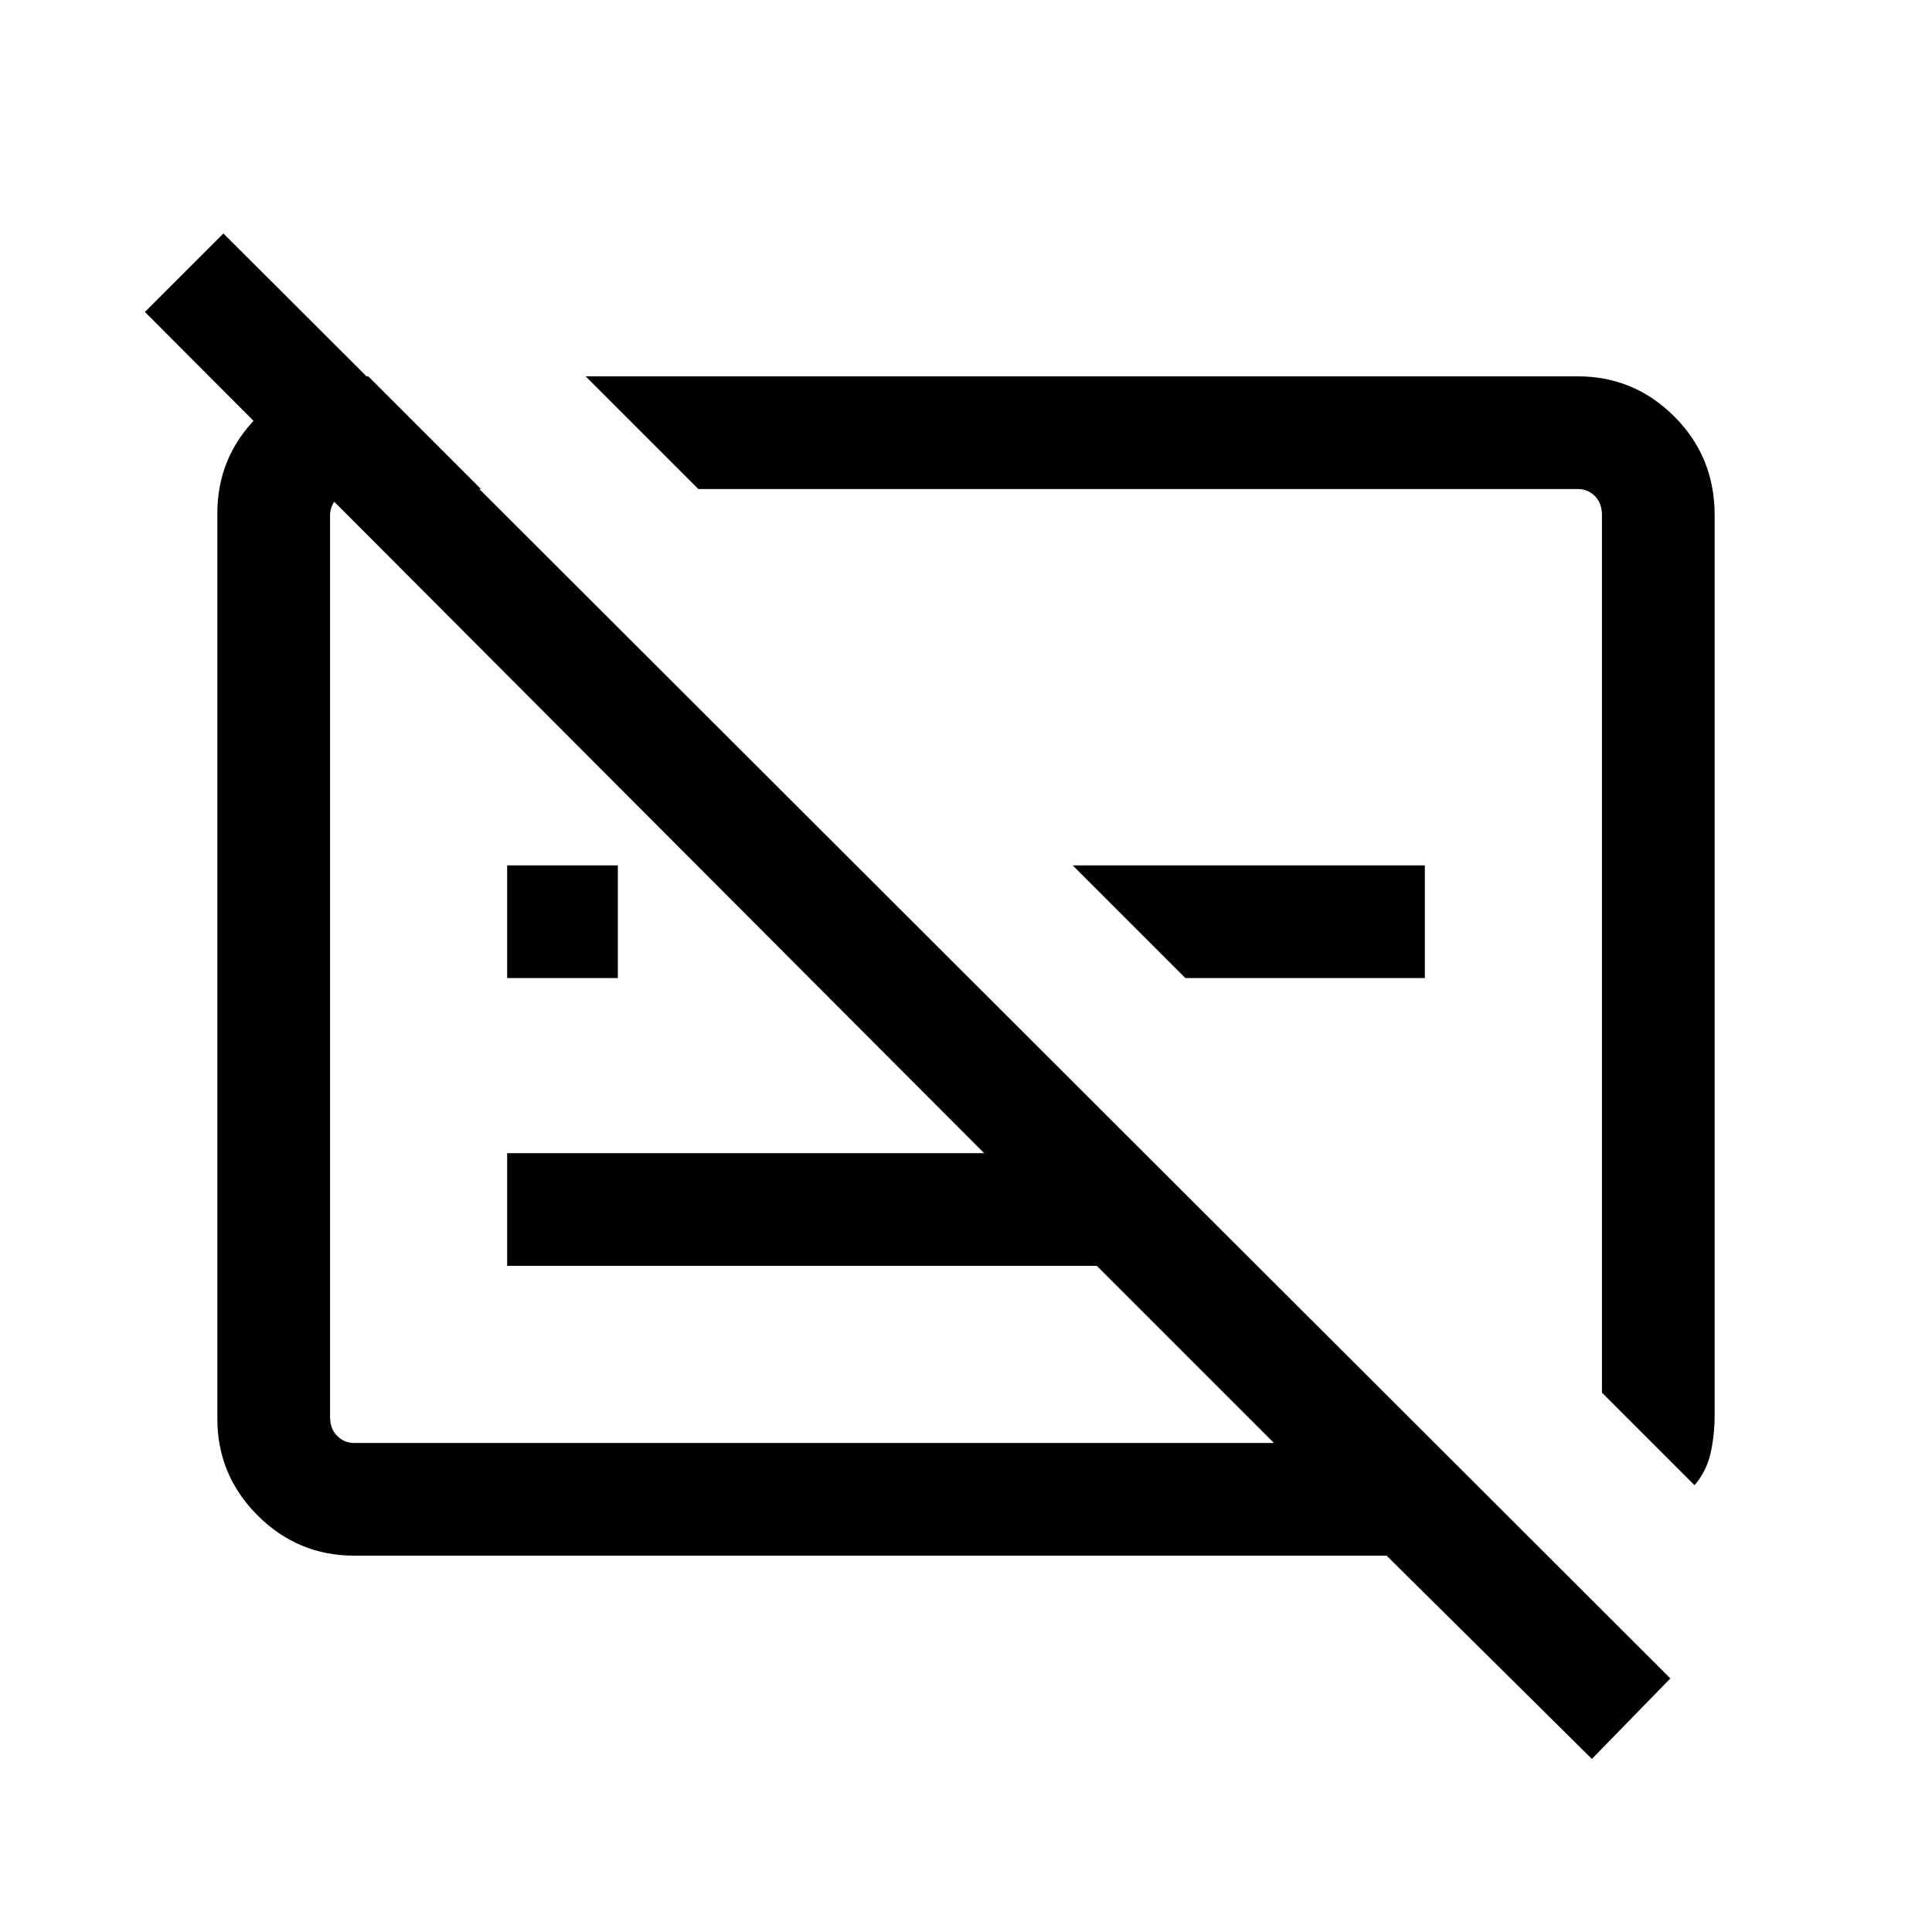 <svg xmlns="http://www.w3.org/2000/svg" height="24" width="24"><path d="m19.775 21.85-2.55-2.525H4.4q-.7 0-1.2-.5t-.5-1.2V6.375q0-.7.5-1.2t1.2-.5h.175l1.4 1.4H4.4q-.1 0-.2.1t-.1.225v11.2q0 .15.088.237.087.088.212.088h11.425l-2.2-2.2H6.3v-1.4h5.925L1.8 3.875l.975-.975L20.75 20.85Zm1.275-3.4L19.9 17.3V6.4q0-.15-.088-.238-.087-.087-.212-.087H8.675l-1.4-1.4H19.6q.7 0 1.2.5t.5 1.225v11.175q0 .25-.05.475-.05.225-.2.4Zm-6.325-6.3-1.4-1.4H17.7v1.4Zm-8.425 0v-1.4h1.375v1.4Zm8-.45Zm-4.2.5Z"/></svg>